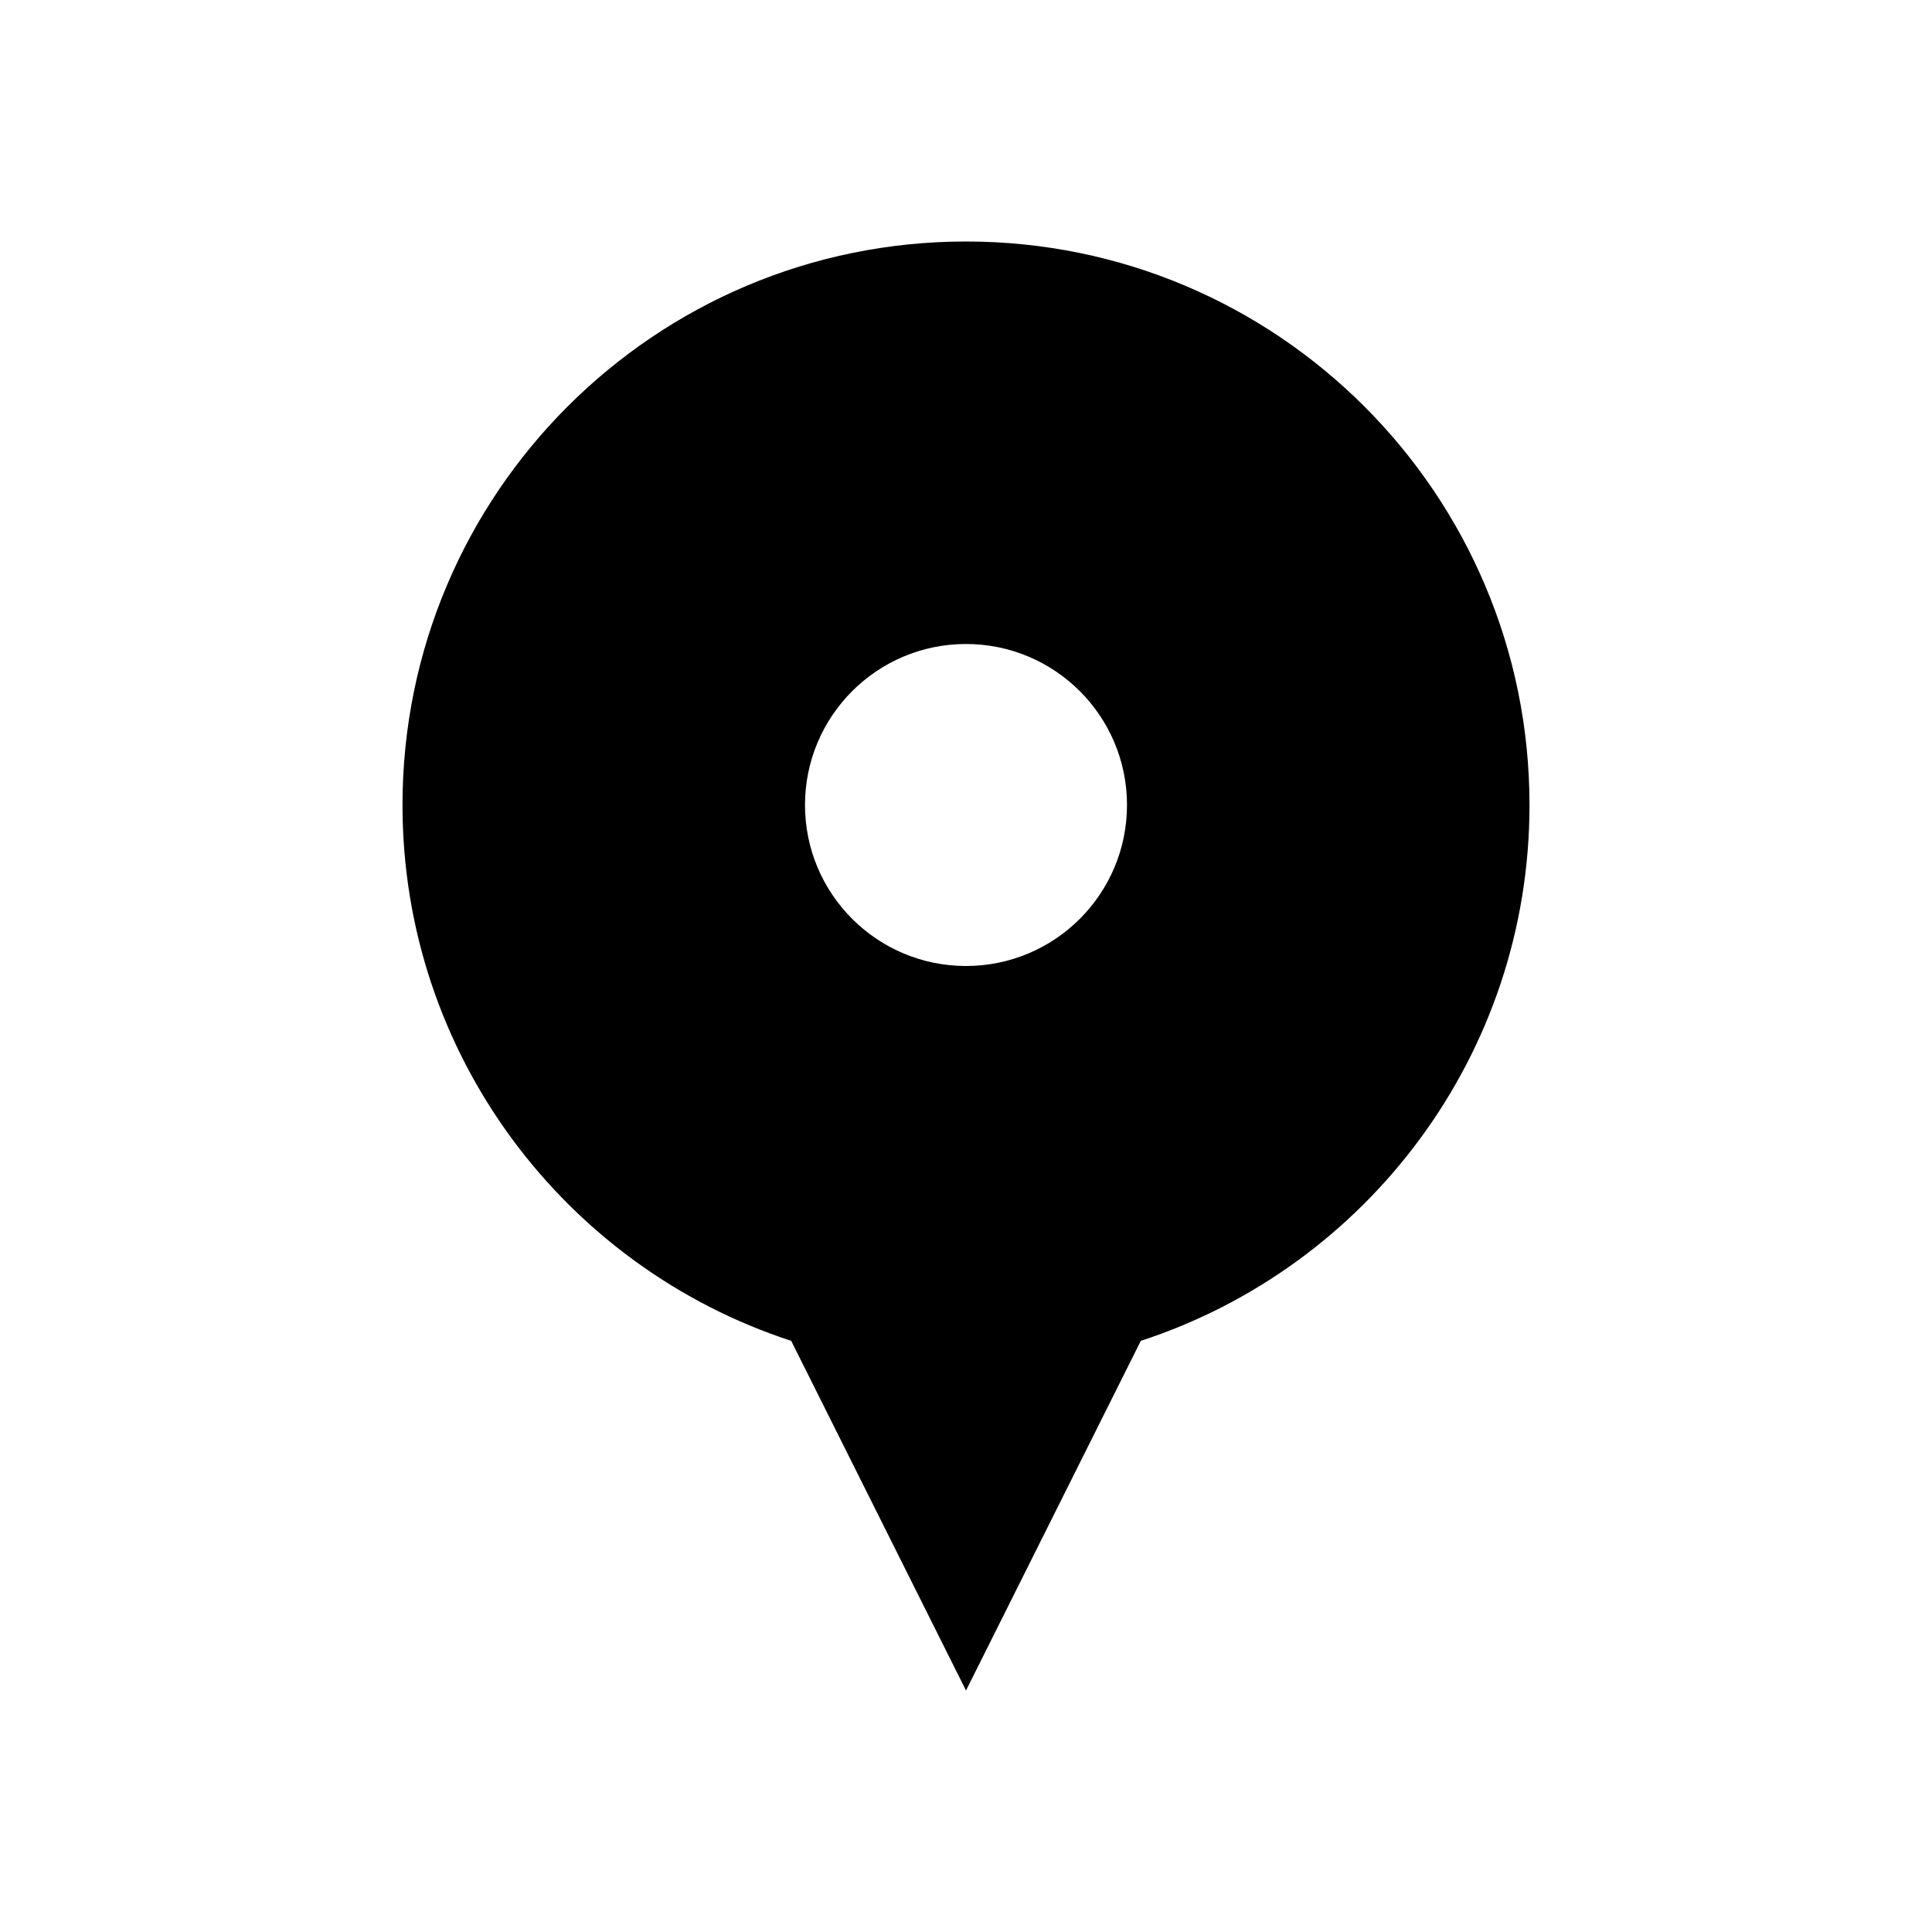 <svg width="48" height="48" viewBox="0 0 48 48" fill="none" xmlns="http://www.w3.org/2000/svg">
<path fill-rule="evenodd" clip-rule="evenodd" d="M28.343 33.313C33.949 31.485 38 26.216 38 20C38 12.268 31.732 6 24 6C16.268 6 10 12.268 10 20C10 26.216 14.051 31.485 19.657 33.313L24 42L28.343 33.313ZM24 24C26.209 24 28 22.209 28 20C28 17.791 26.209 16 24 16C21.791 16 20 17.791 20 20C20 22.209 21.791 24 24 24Z" fill="black"/>
</svg>
